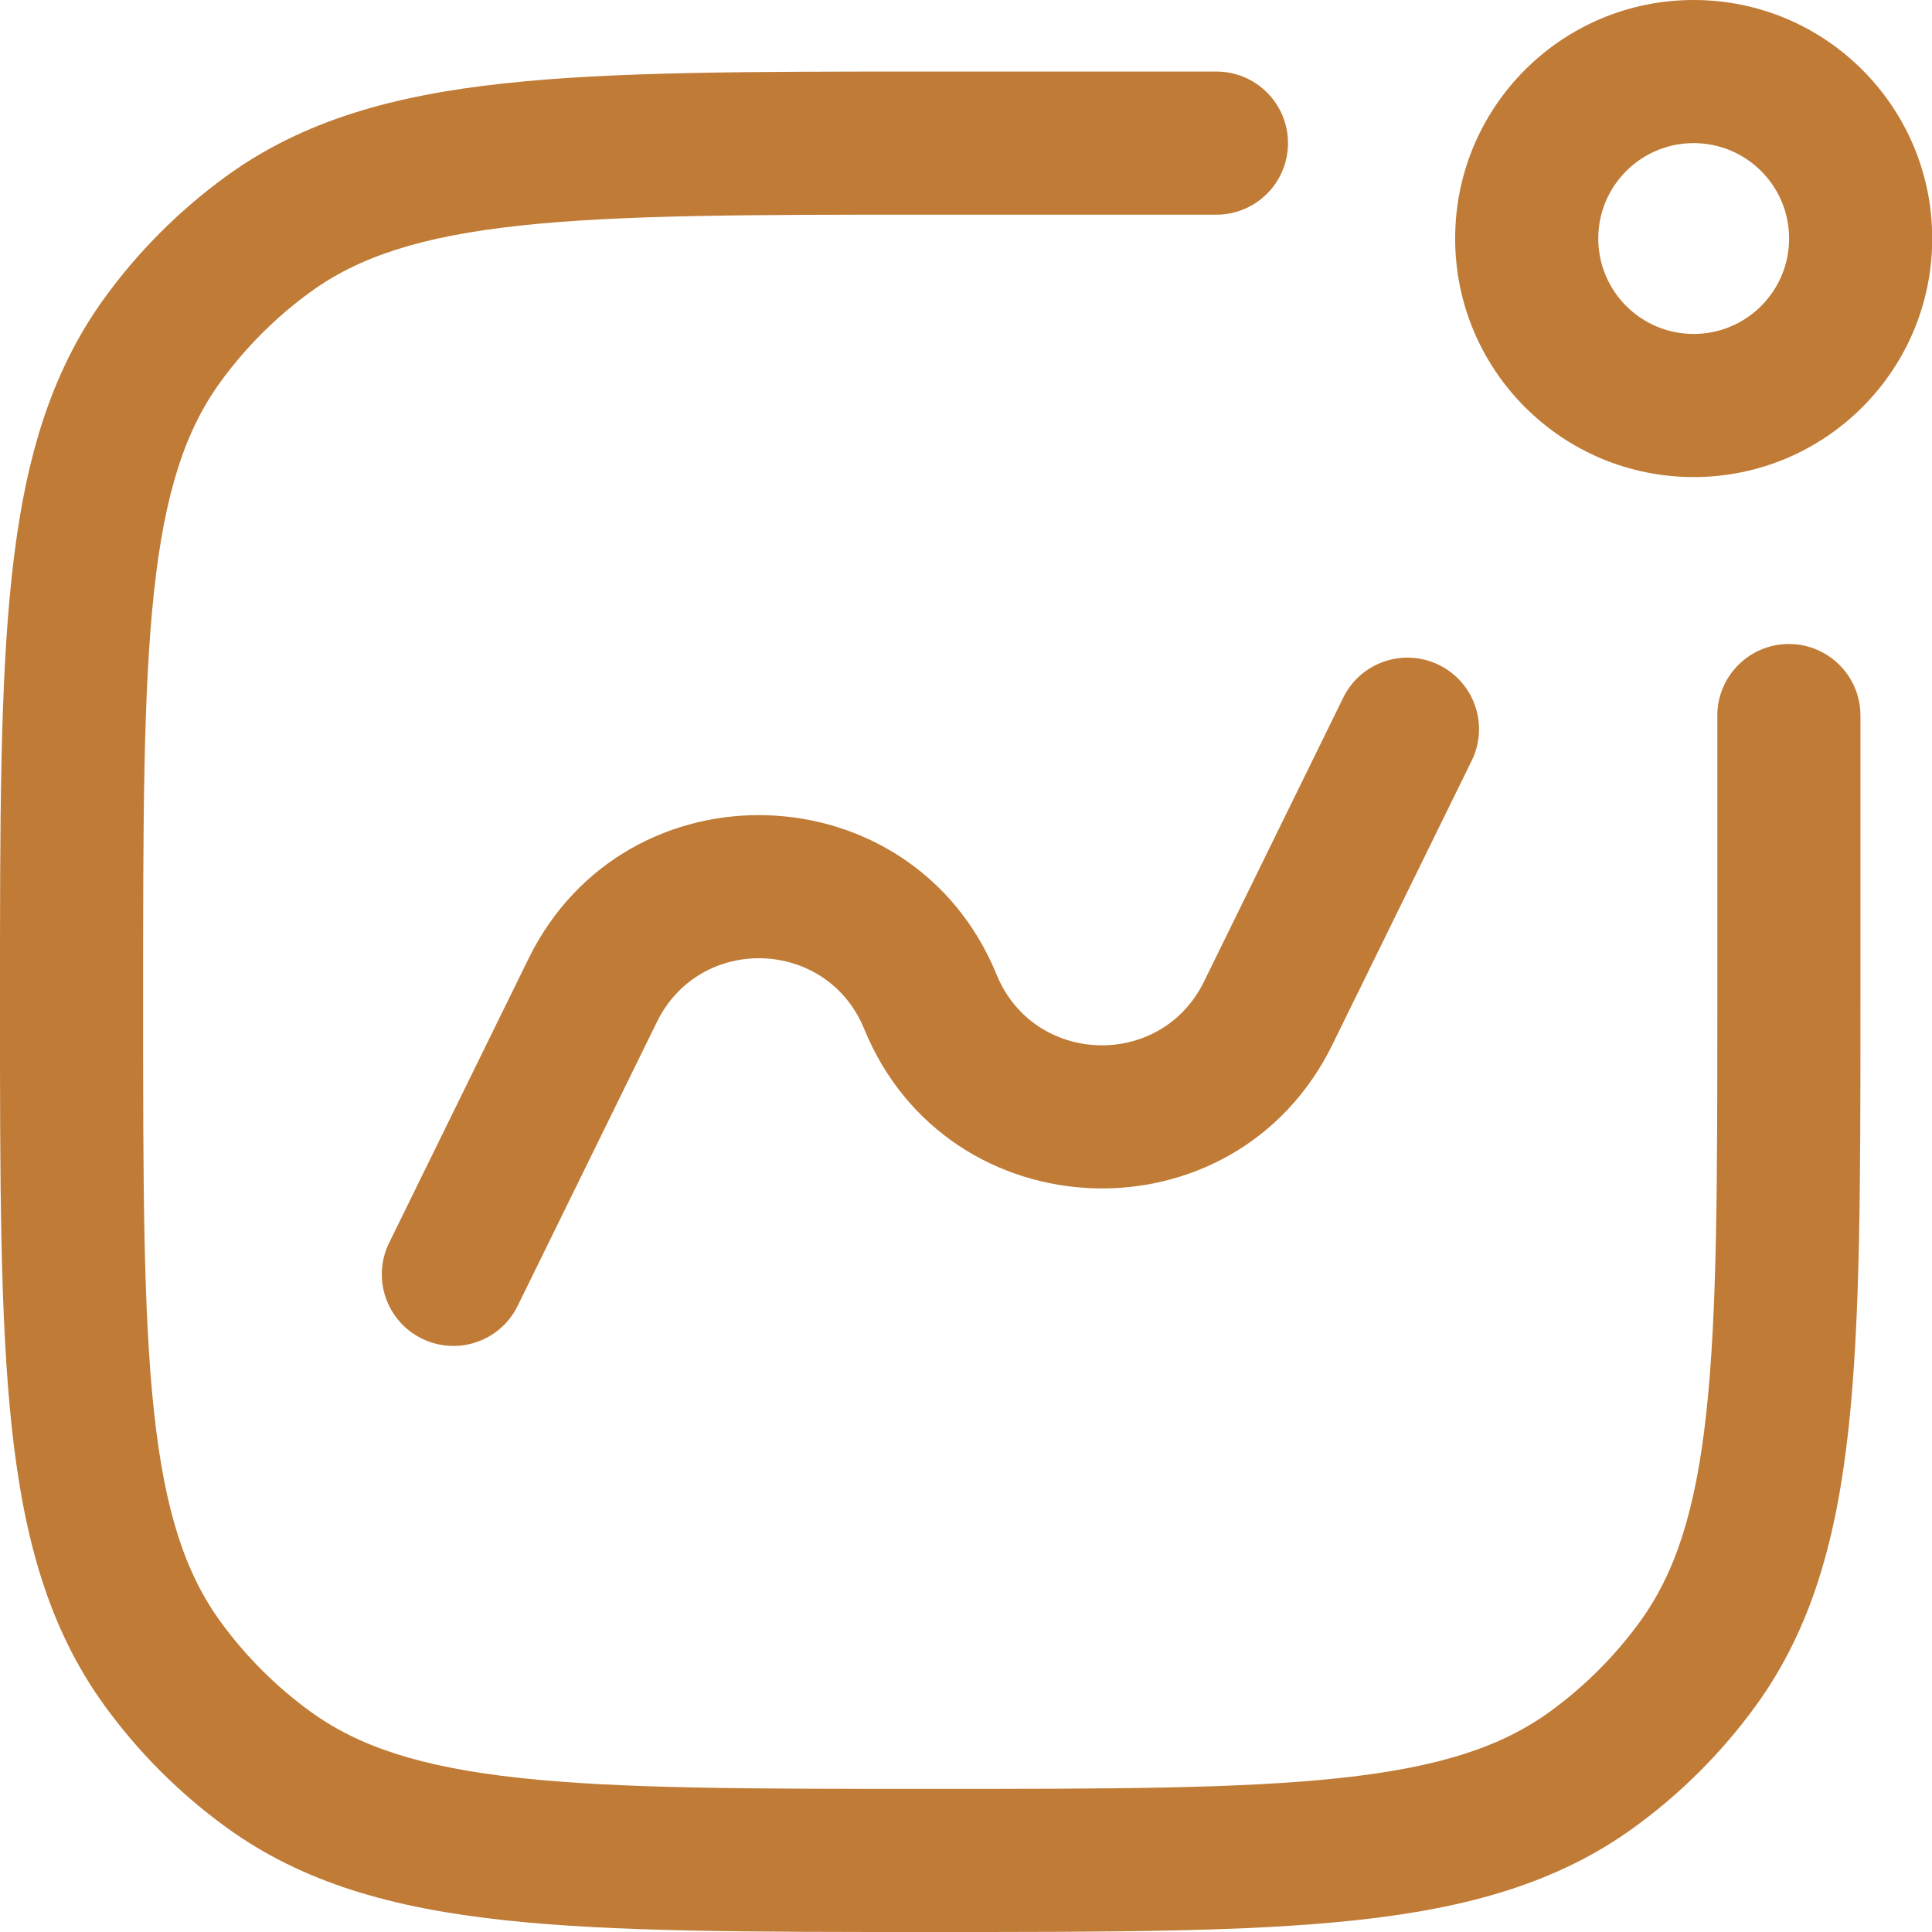 <svg width="27" height="27" viewBox="0 0 27 27" fill="none" xmlns="http://www.w3.org/2000/svg">
<path d="M17 3C17.552 3 18 2.552 18 2C18 1.448 17.552 1 17 1H12.94C10.491 1 8.571 1 7.049 1.165C5.495 1.333 4.235 1.683 3.16 2.464C2.509 2.937 1.937 3.509 1.464 4.16C0.683 5.235 0.333 6.495 0.165 8.049C-1.31726e-05 9.571 -1.30968e-05 11.491 2.36549e-07 13.94V14.06C-1.30968e-05 16.509 -1.31726e-05 18.428 0.165 19.951C0.333 21.506 0.683 22.765 1.464 23.84C1.937 24.491 2.509 25.063 3.16 25.536C4.235 26.317 5.495 26.667 7.049 26.835C8.571 27 10.491 27 12.94 27H13.06C15.509 27 17.428 27 18.951 26.835C20.506 26.667 21.765 26.317 22.84 25.536C23.491 25.063 24.063 24.491 24.536 23.84C25.317 22.765 25.667 21.506 25.835 19.951C26 18.428 26 16.509 26 14.06V10C26 9.448 25.552 9 25 9C24.448 9 24 9.448 24 10V14C24 16.522 23.999 18.333 23.847 19.736C23.697 21.12 23.41 21.987 22.918 22.664C22.568 23.145 22.145 23.568 21.664 23.918C20.987 24.41 20.12 24.697 18.736 24.847C17.333 24.999 15.522 25 13 25C10.478 25 8.667 24.999 7.264 24.847C5.88 24.697 5.013 24.41 4.336 23.918C3.855 23.568 3.432 23.145 3.082 22.664C2.59 21.987 2.303 21.12 2.153 19.736C2.001 18.333 2 16.522 2 14C2 11.478 2.001 9.667 2.153 8.264C2.303 6.88 2.59 6.013 3.082 5.336C3.432 4.855 3.855 4.432 4.336 4.082C5.013 3.59 5.88 3.303 7.264 3.153C8.667 3.001 10.478 3 13 3H17Z" fill="#C07B36"/>
<path d="M5.438 17.369C5.195 17.865 5.4 18.464 5.896 18.707C6.392 18.951 6.991 18.746 7.234 18.25L9.181 14.281C9.785 13.05 11.558 13.11 12.077 14.379C13.249 17.244 17.257 17.38 18.62 14.6L20.567 10.631C20.811 10.135 20.606 9.536 20.11 9.293C19.614 9.05 19.015 9.254 18.772 9.75L16.825 13.72C16.221 14.95 14.447 14.89 13.928 13.621C12.756 10.756 8.749 10.62 7.385 13.4L5.438 17.369Z" fill="#C07B36"/>
<path fill-rule="evenodd" clip-rule="evenodd" d="M20.336 3.333C20.336 5.174 21.828 6.667 23.669 6.667C25.51 6.667 27.003 5.174 27.003 3.333C27.003 1.492 25.51 0 23.669 0C21.828 0 20.336 1.492 20.336 3.333ZM22.336 3.333C22.336 4.07 22.933 4.667 23.669 4.667C24.406 4.667 25.003 4.07 25.003 3.333C25.003 2.597 24.406 2 23.669 2C22.933 2 22.336 2.597 22.336 3.333Z" fill="#C07B36"/>
</svg>
